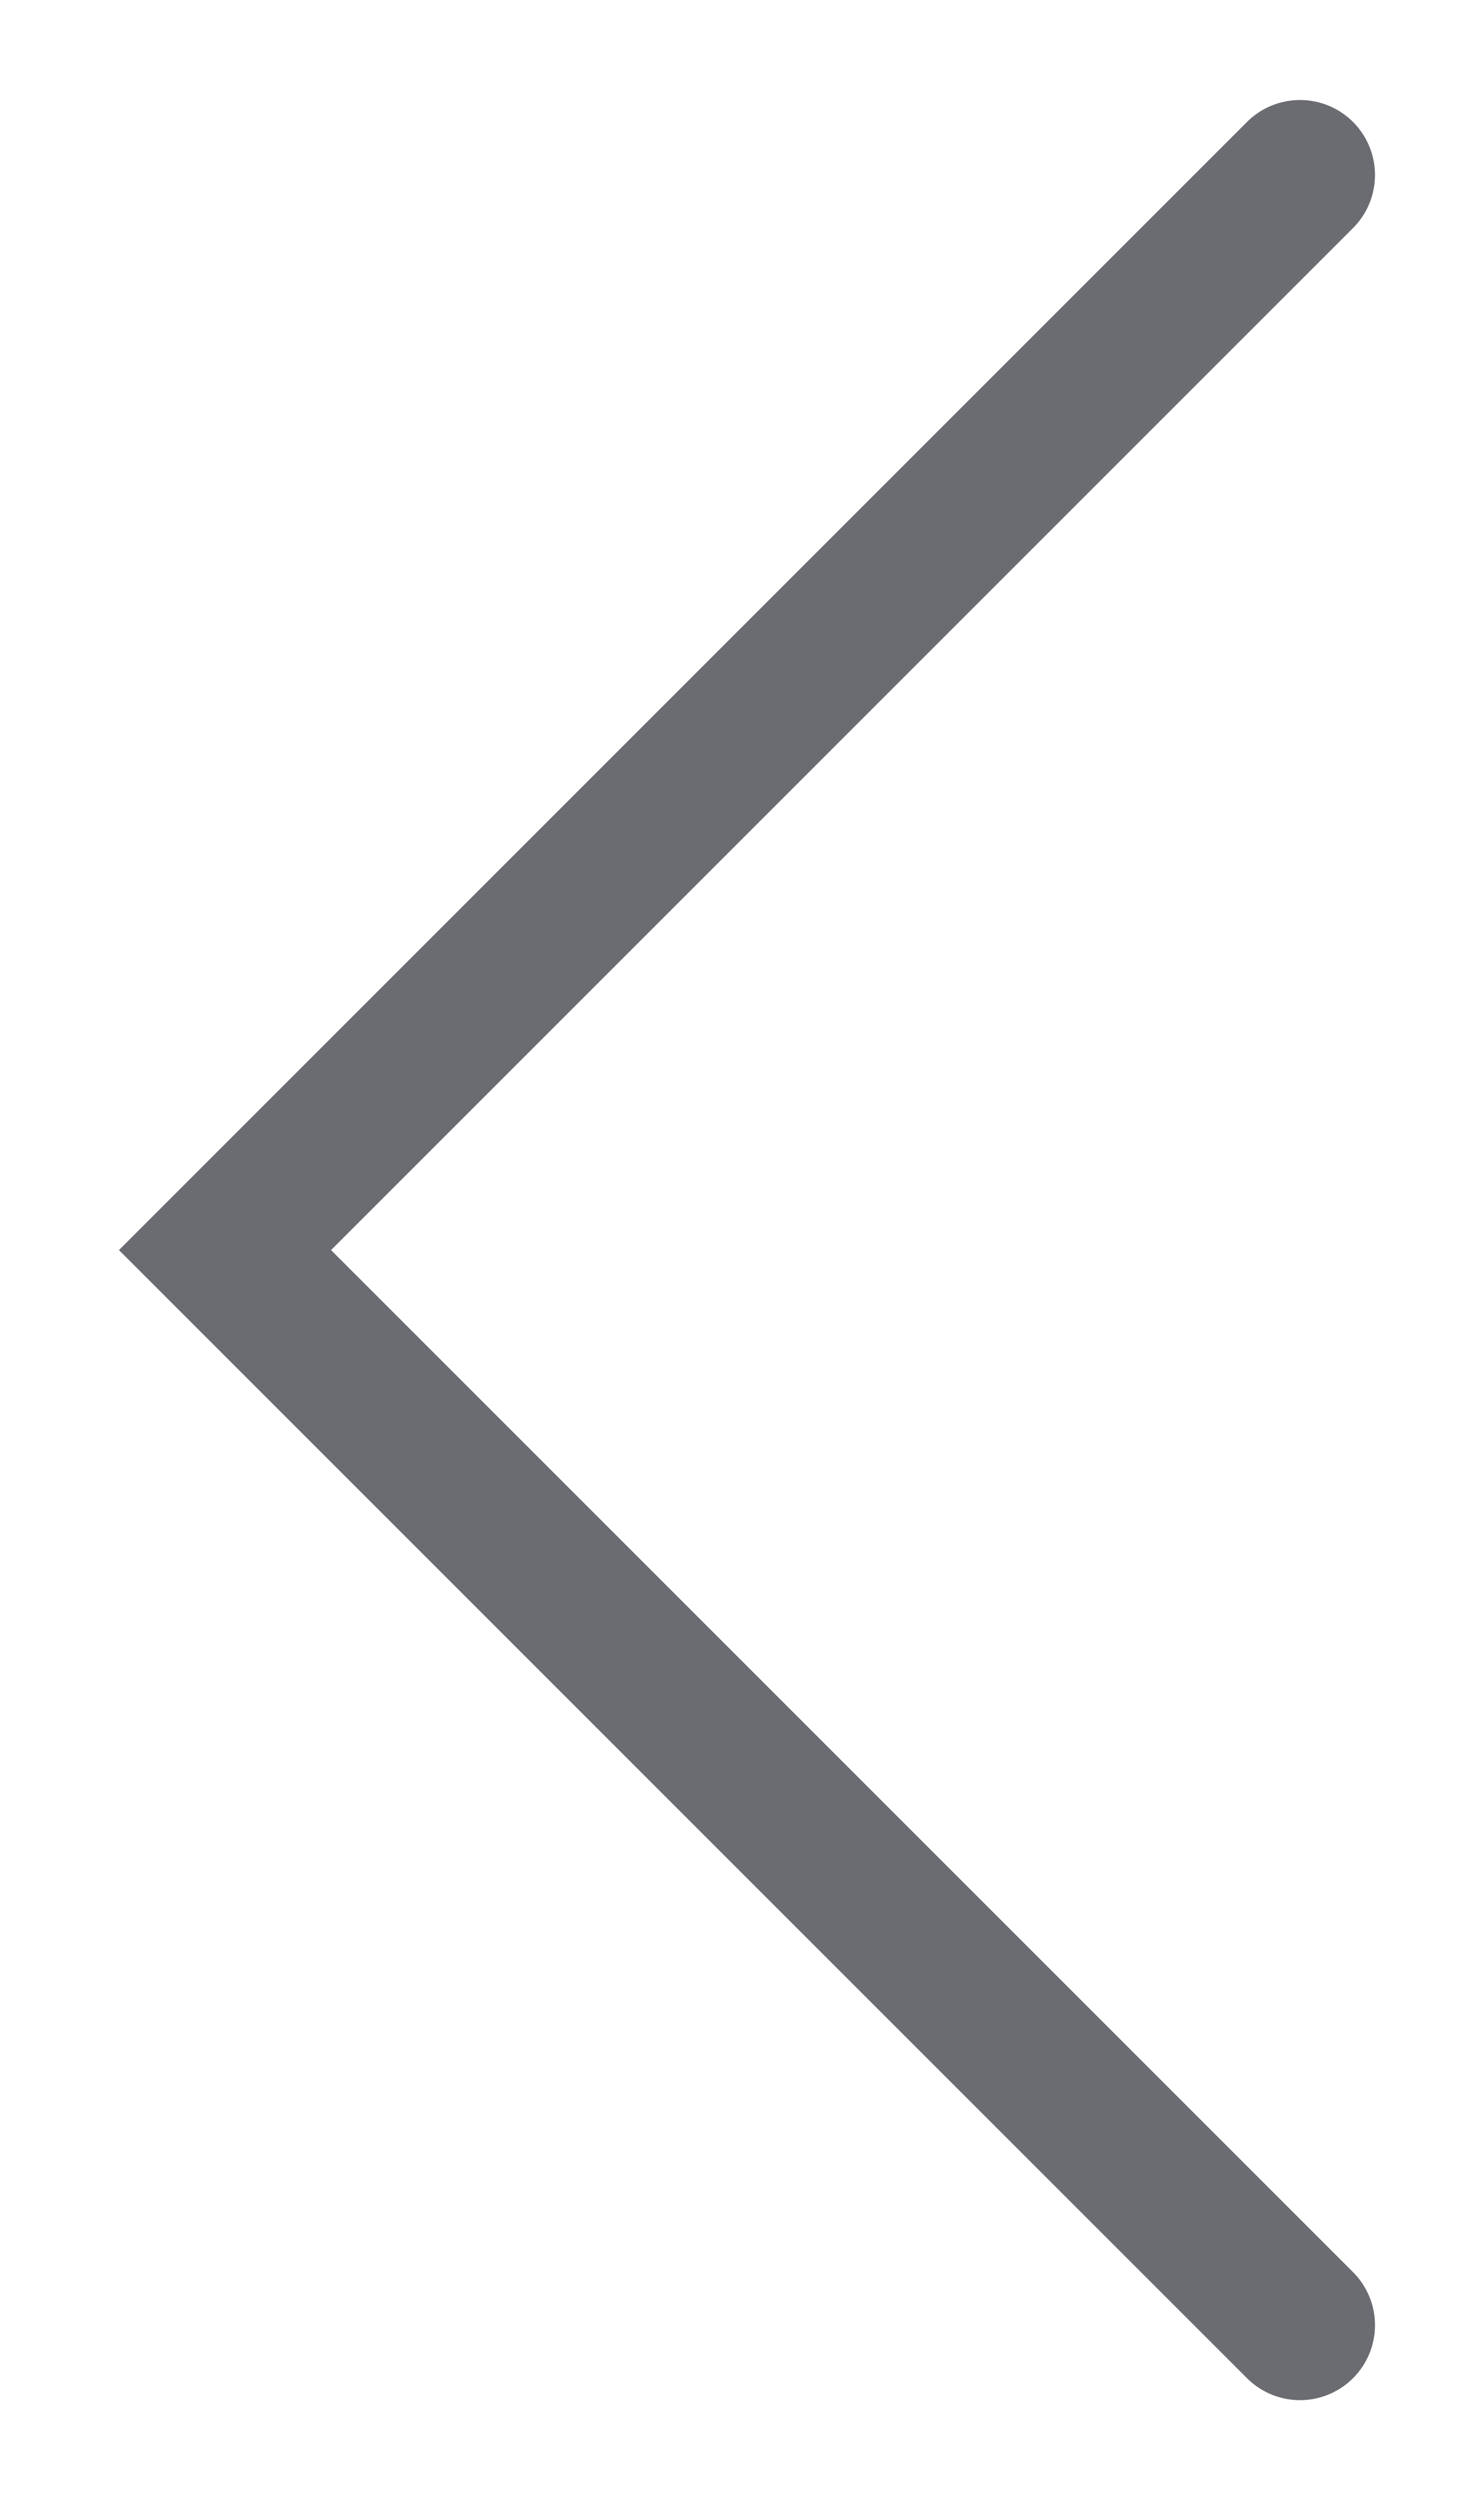 <svg width="59" height="100" viewBox="0 0 59 100" fill="none" xmlns="http://www.w3.org/2000/svg">
<g filter="url(#filter0_d_22_626)">
<path d="M52 3L9 46L52 89" stroke="#6A6C72" stroke-width="6" stroke-linecap="round"/>
</g>
<defs>
<filter id="filter0_d_22_626" x="0.757" y="0" width="58.243" height="100" filterUnits="userSpaceOnUse" color-interpolation-filters="sRGB">
<feFlood flood-opacity="0" result="BackgroundImageFix"/>
<feColorMatrix in="SourceAlpha" type="matrix" values="0 0 0 0 0 0 0 0 0 0 0 0 0 0 0 0 0 0 127 0" result="hardAlpha"/>
<feOffset dy="4"/>
<feGaussianBlur stdDeviation="2"/>
<feComposite in2="hardAlpha" operator="out"/>
<feColorMatrix type="matrix" values="0 0 0 0 0 0 0 0 0 0 0 0 0 0 0 0 0 0 0.25 0"/>
<feBlend mode="normal" in2="BackgroundImageFix" result="effect1_dropShadow_22_626"/>
<feBlend mode="normal" in="SourceGraphic" in2="effect1_dropShadow_22_626" result="shape"/>
</filter>
</defs>
</svg>
